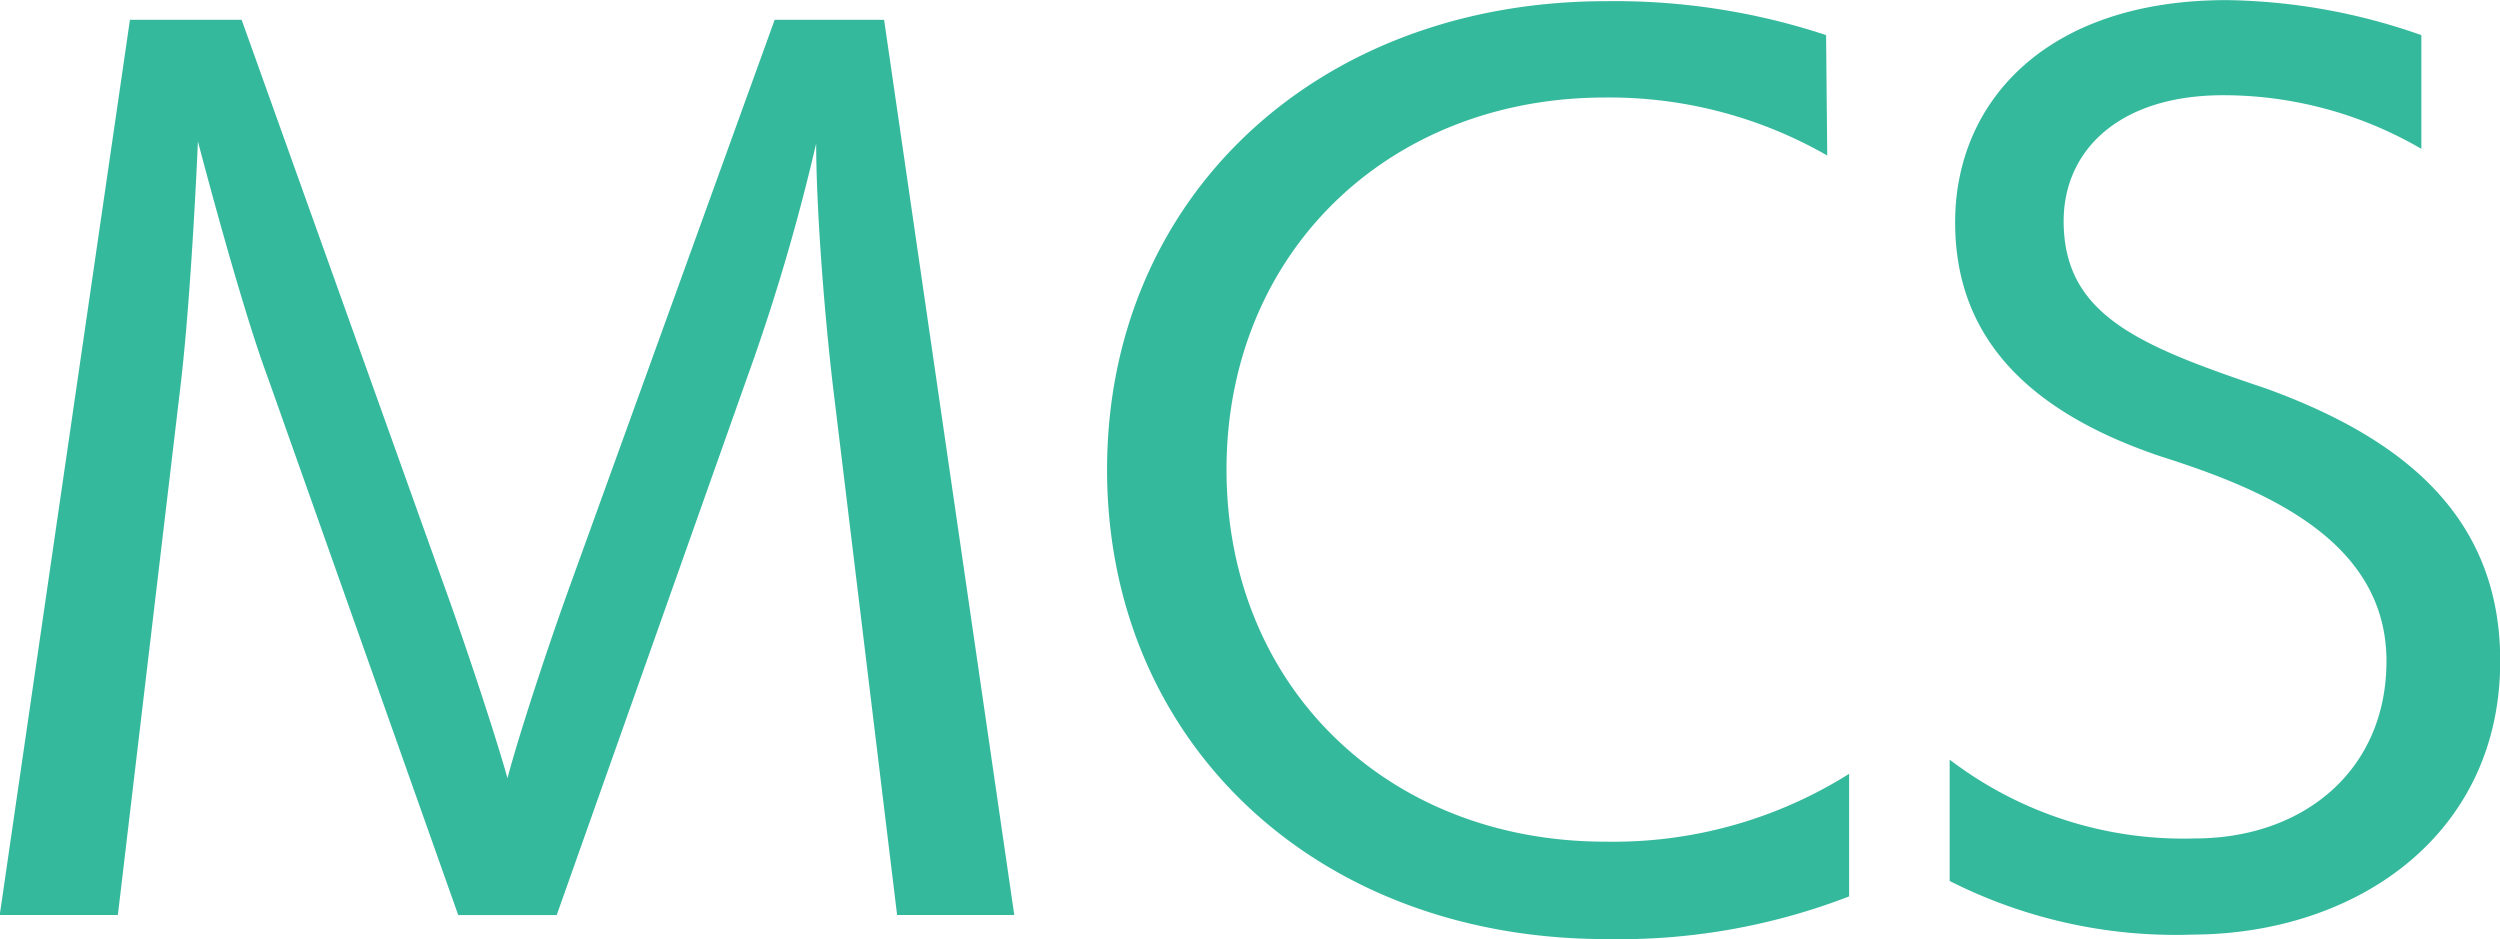 <svg xmlns="http://www.w3.org/2000/svg" width="109.66" height="41.188" viewBox="0 0 109.66 41.188">
  <defs>
    <style>
      .cls-1 {
        fill: #35b99d;
        fill-rule: evenodd;
      }
    </style>
  </defs>
  <path id="logo.svg" class="cls-1" d="M1041.99,89.824l-5.71-39.267h-4.8l-8.89,24.578c-1.1,3.024-2.35,6.865-2.83,8.689-0.48-1.728-1.77-5.665-2.83-8.593l-8.83-24.674h-4.9l-5.712,39.267h5.182l2.74-23.138c0.48-3.984.77-10.657,0.77-10.8,0.09,0.336,1.87,7.153,3.07,10.369l8.35,23.57h4.32l8.35-23.57a90.773,90.773,0,0,0,3.03-10.273c0,2.5.29,6.769,0.72,10.513l2.83,23.33h5.14Zm36.62-6.193a19.427,19.427,0,0,1-10.7,2.976c-9.56,0-16.61-6.817-16.61-16.321,0-9.457,7.05-16.321,16.61-16.321a19.2,19.2,0,0,1,9.74,2.544l-0.05-5.281a29.47,29.47,0,0,0-9.65-1.488c-12.72,0-21.89,8.641-21.89,20.546,0,11.953,9.17,20.594,21.89,20.594a28,28,0,0,0,10.66-1.872V83.632Zm4.41,4.7a21.961,21.961,0,0,0,10.71,2.352c7.2-.048,13.44-4.416,13.44-12,0-6.481-4.46-9.841-10.27-11.953-5.57-1.872-8.88-3.216-8.88-7.345,0-3.072,2.4-5.52,7-5.52a17.262,17.262,0,0,1,8.69,2.352V51.229a26.615,26.615,0,0,0-8.54-1.536c-7.92,0-11.91,4.464-11.91,9.745,0,4.56,2.6,8.113,9.03,10.273,4.37,1.392,9.89,3.6,9.89,8.977,0,4.8-3.65,7.777-8.4,7.777a16.9,16.9,0,0,1-10.76-3.456v5.328Z" transform="translate(-997.5 -49.688)"/>
</svg>
